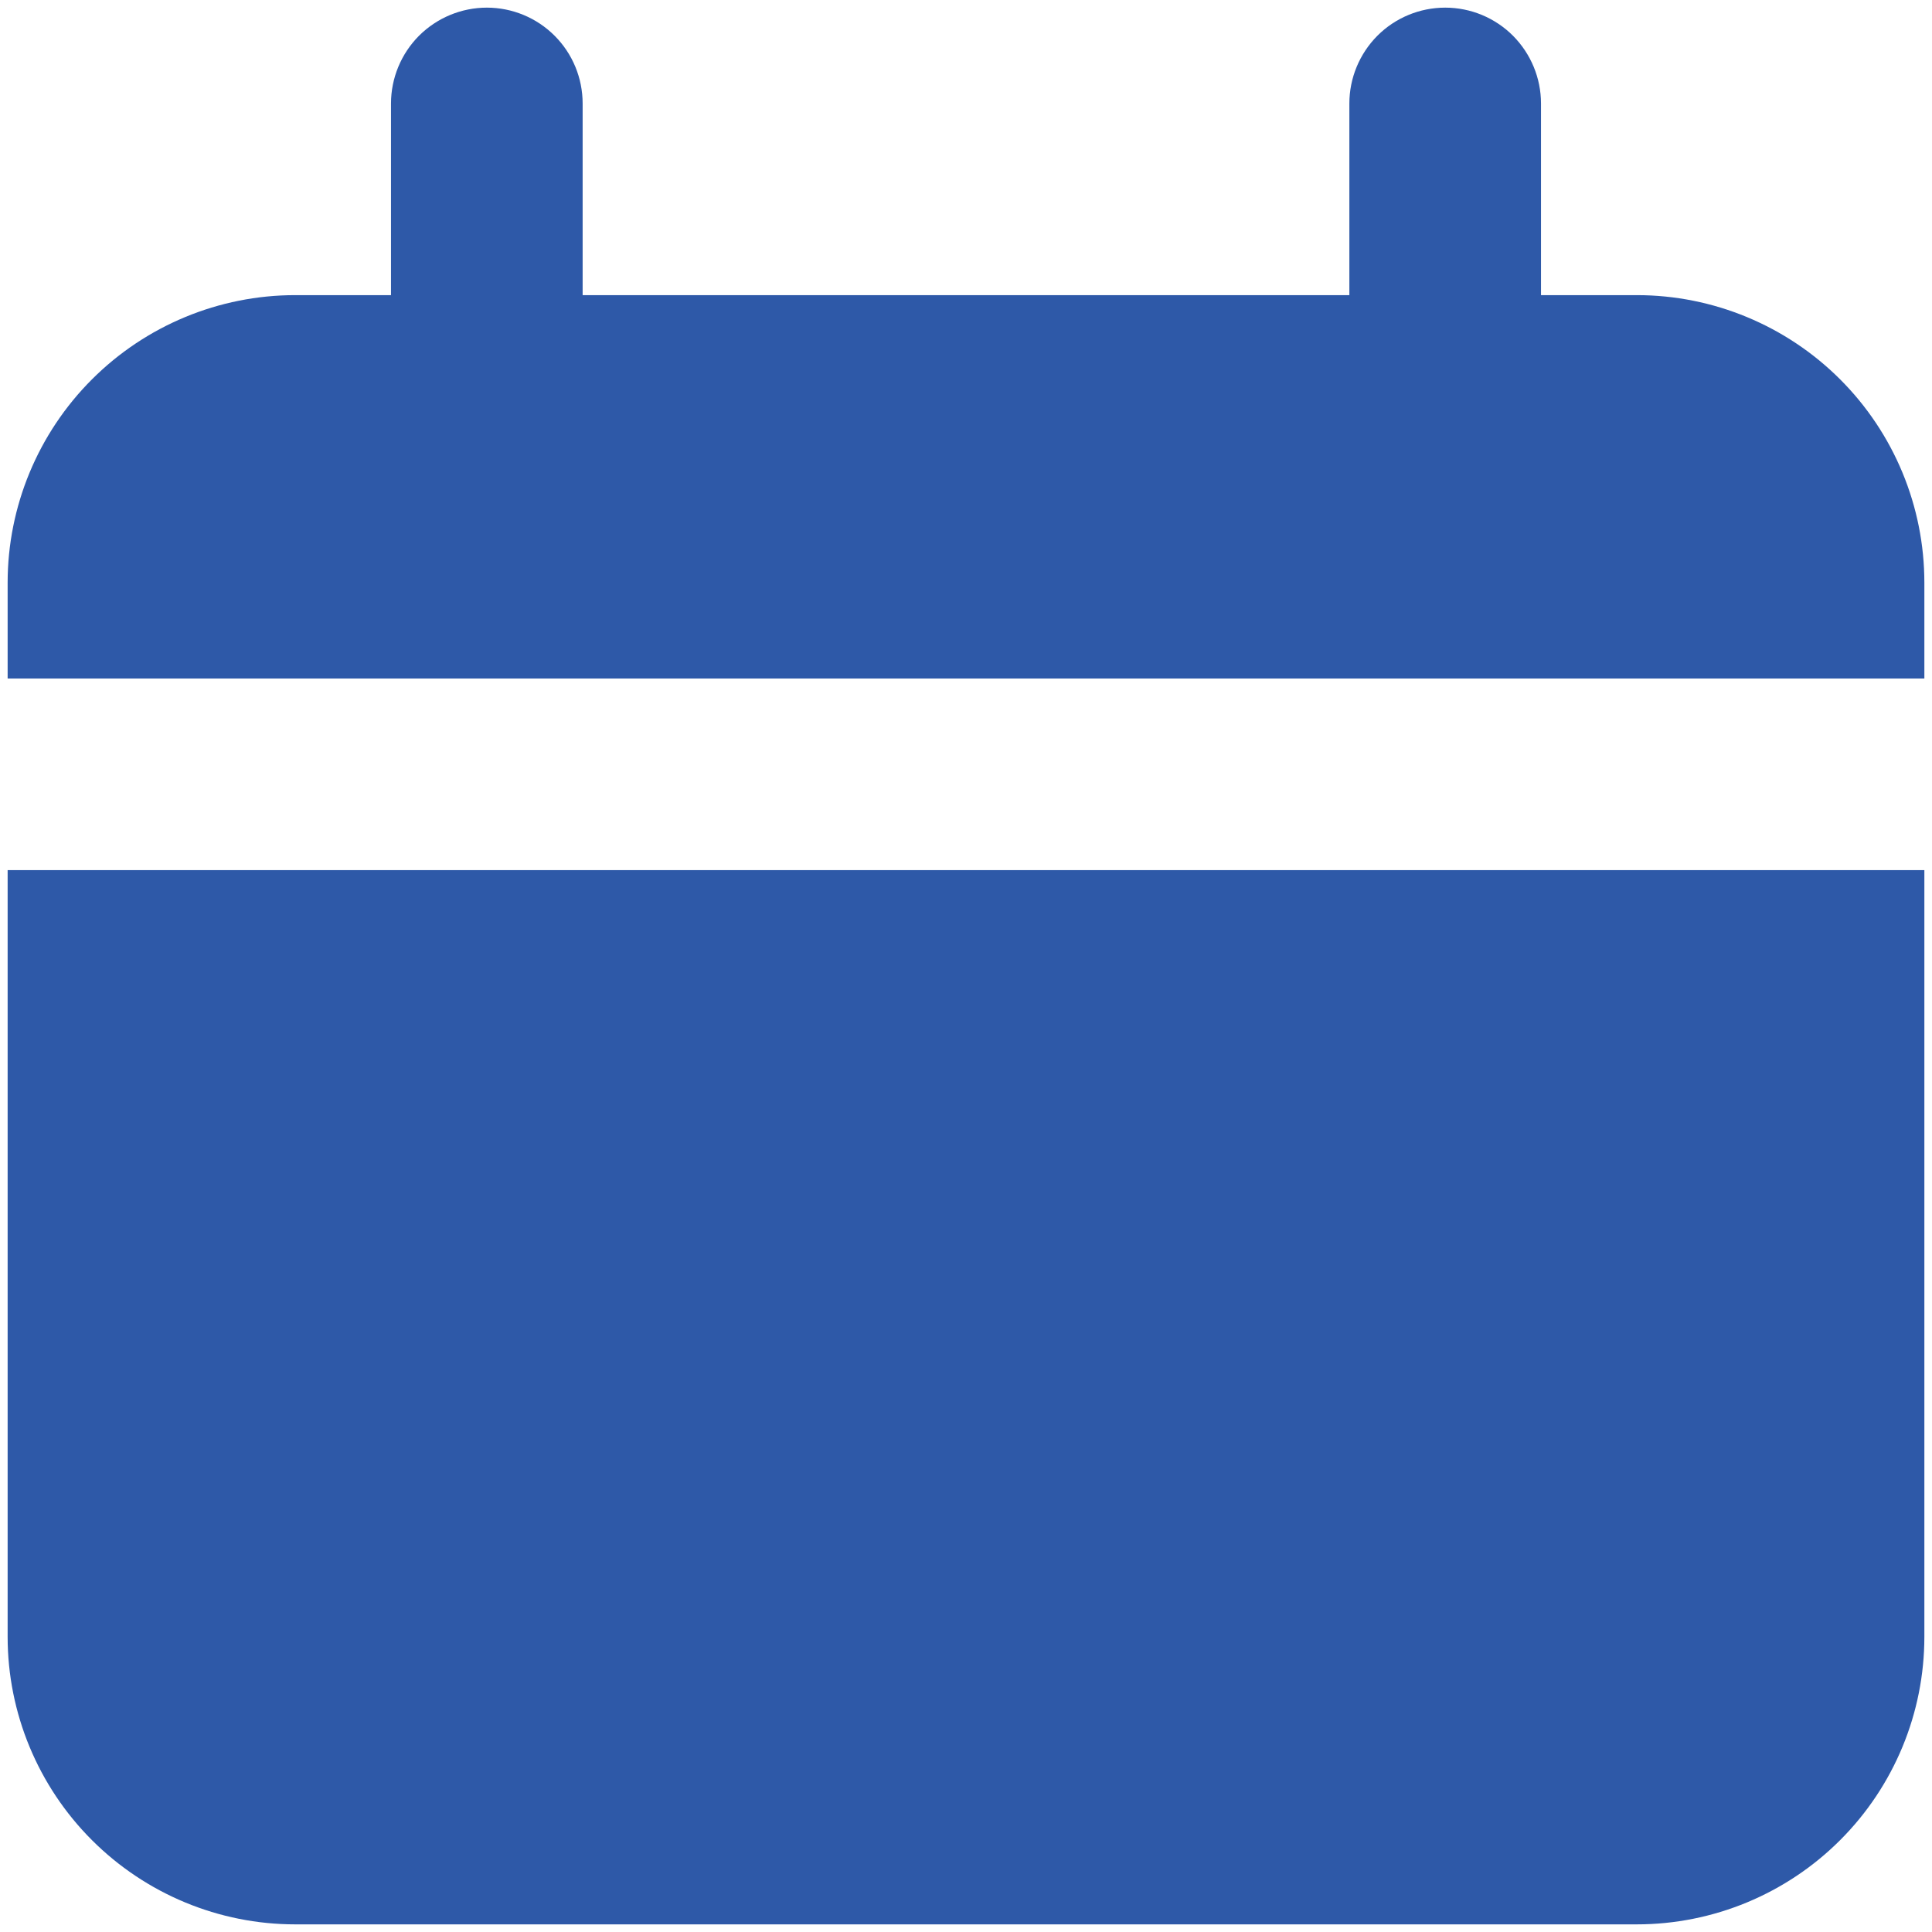 <svg width="21" height="21" viewBox="0 0 21 21" fill="none" xmlns="http://www.w3.org/2000/svg">
<path d="M17.792 3.208H16.75V1.125C16.75 0.849 16.64 0.584 16.445 0.388C16.25 0.193 15.985 0.083 15.709 0.083C15.432 0.083 15.167 0.193 14.972 0.388C14.777 0.584 14.667 0.849 14.667 1.125V3.208H6.333V1.125C6.333 0.849 6.224 0.584 6.028 0.388C5.833 0.193 5.568 0.083 5.292 0.083C5.016 0.083 4.751 0.193 4.555 0.388C4.36 0.584 4.25 0.849 4.25 1.125V3.208H3.208C2.38 3.208 1.585 3.538 0.999 4.124C0.413 4.71 0.083 5.505 0.083 6.333V7.375H20.917V6.333C20.917 5.505 20.588 4.71 20.002 4.124C19.416 3.538 18.621 3.208 17.792 3.208Z" fill="#2E59A8"/>
<path d="M0.083 17.792C0.083 18.62 0.413 19.415 0.999 20.001C1.585 20.587 2.38 20.917 3.208 20.917H17.792C18.621 20.917 19.416 20.587 20.002 20.001C20.588 19.415 20.917 18.62 20.917 17.792V9.458H0.083V17.792Z" fill="#2E59A8"/>
</svg>
